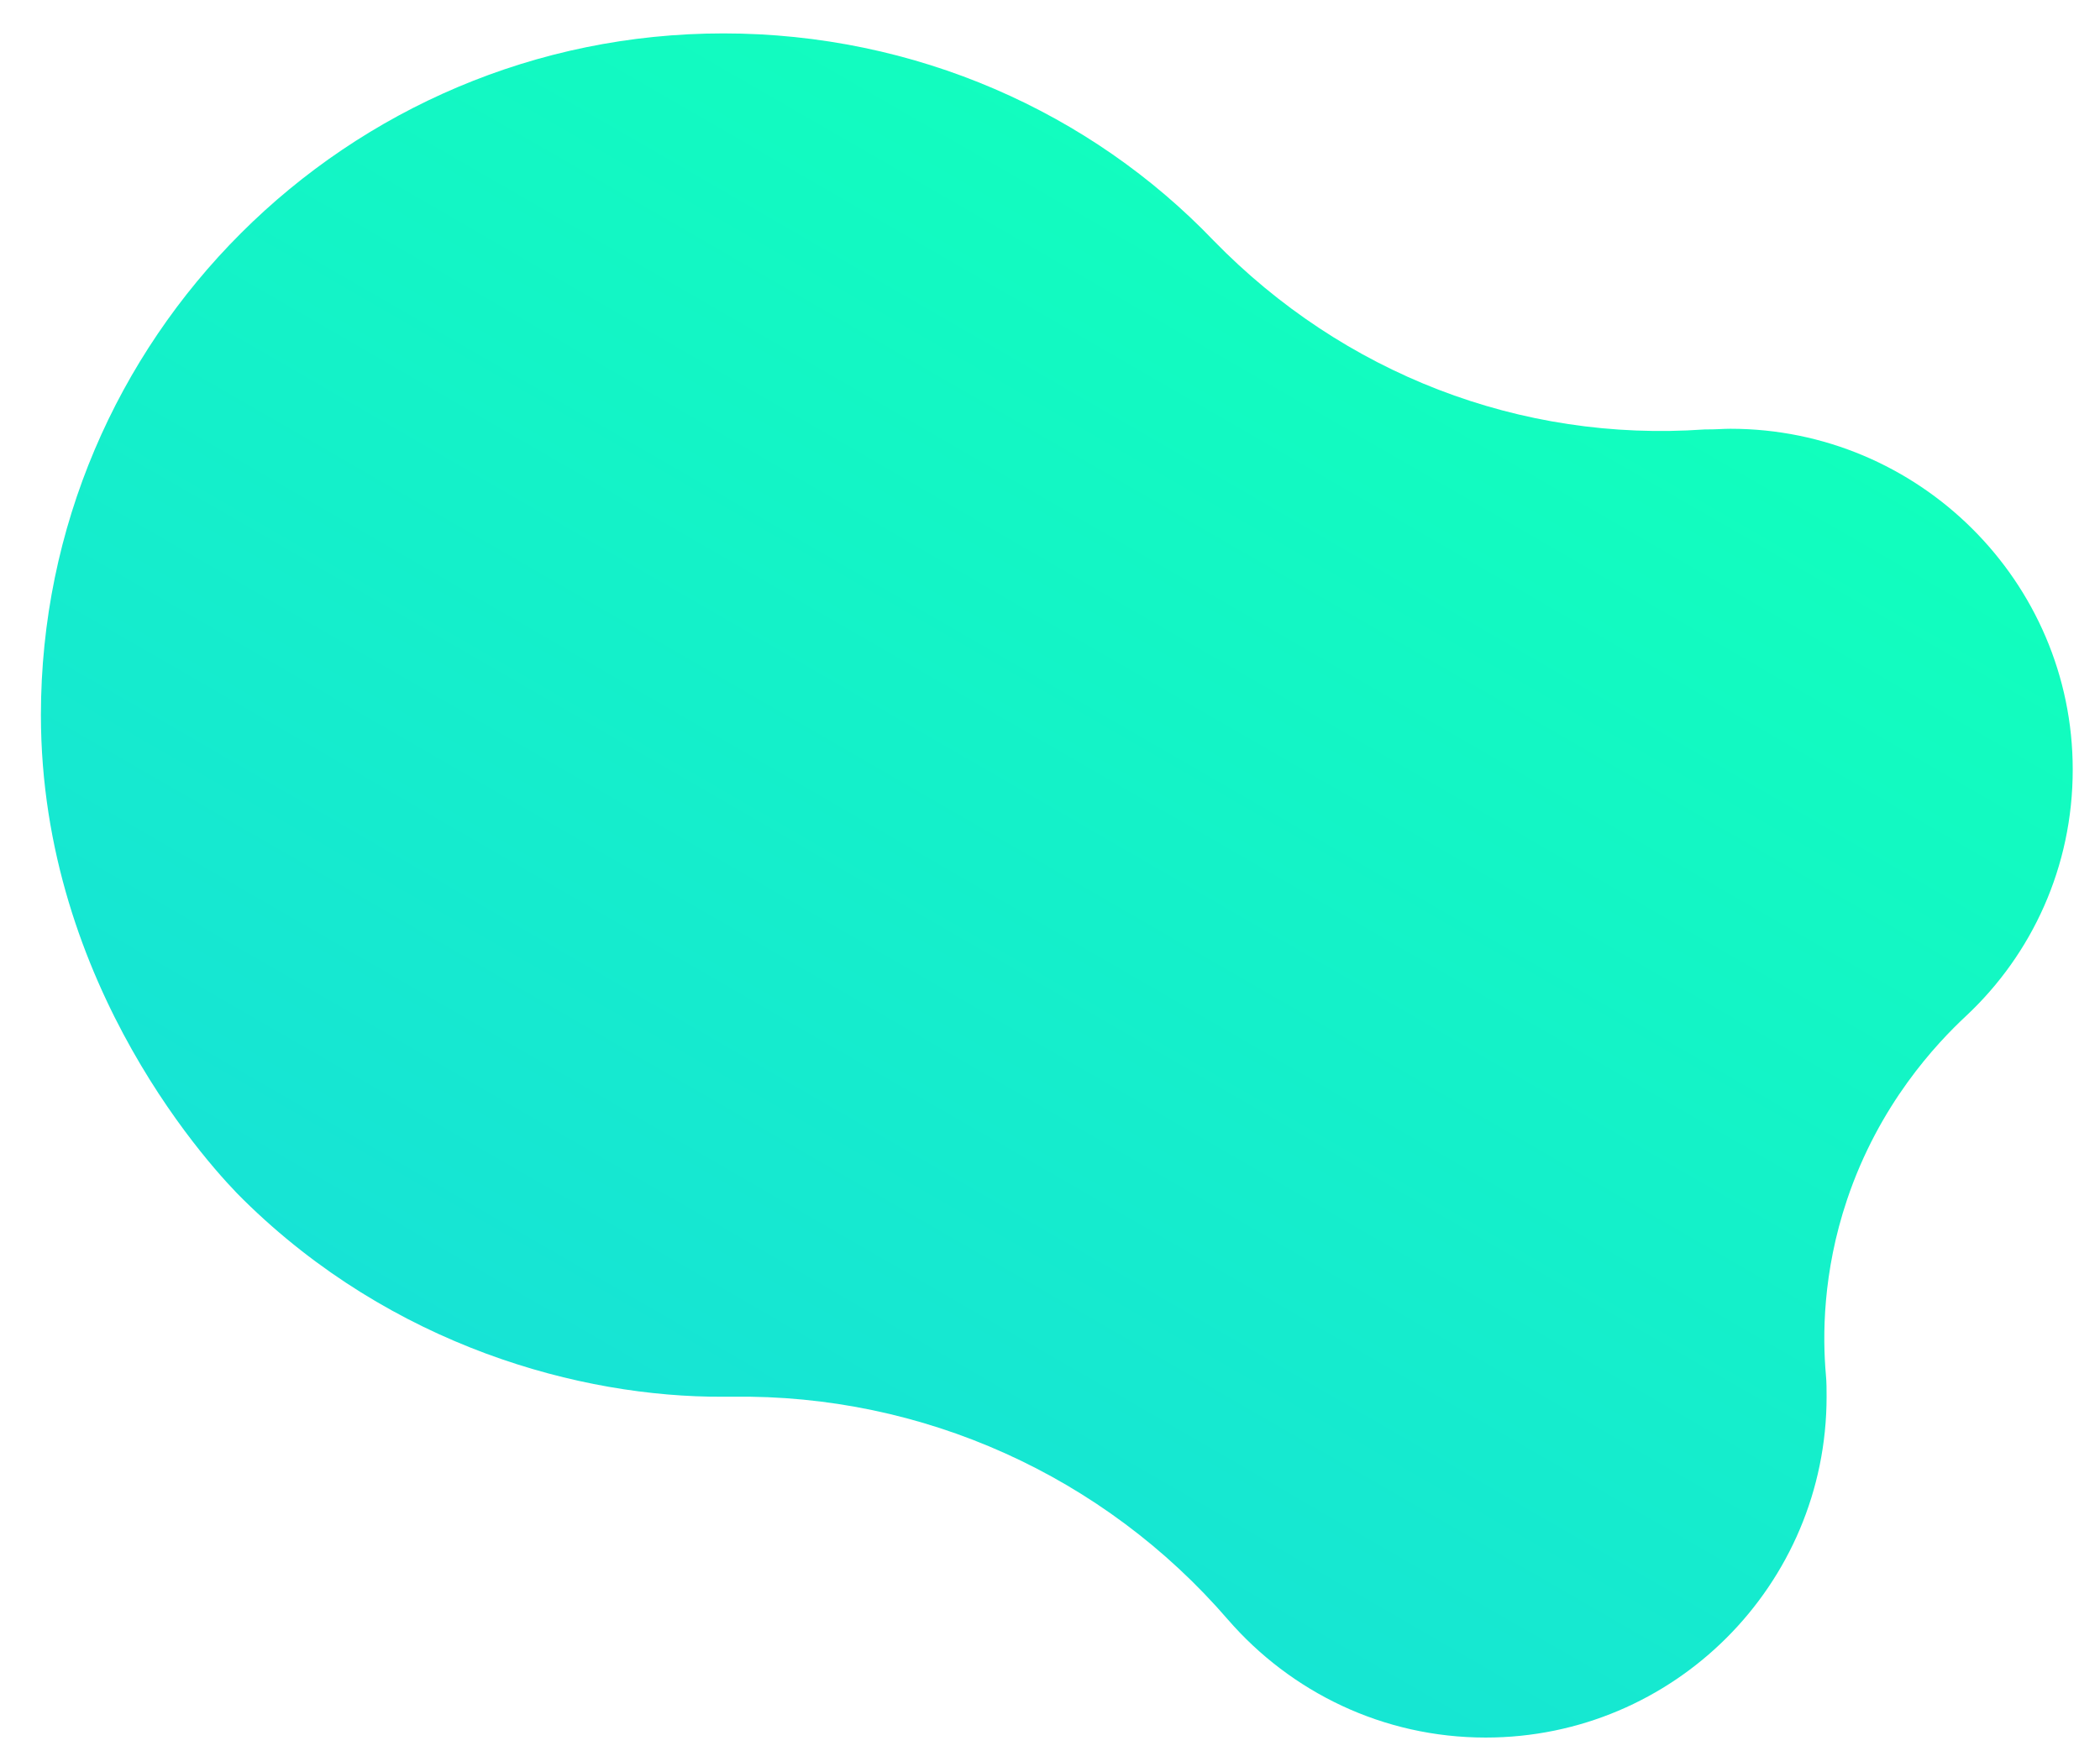 <?xml version="1.0" encoding="utf-8"?>
<!-- Generator: Adobe Illustrator 19.0.0, SVG Export Plug-In . SVG Version: 6.00 Build 0)  -->
<svg version="1.1" id="Layer_1" xmlns="http://www.w3.org/2000/svg" xmlns:xlink="http://www.w3.org/1999/xlink" x="0px" y="0px"
	 viewBox="0 0 308 256.9" style="enable-background:new 0 0 308 256.9;" xml:space="preserve">
<style type="text/css">
	.st0{fill:url(#XMLID_2_);}
</style>
<linearGradient id="XMLID_2_" gradientUnits="userSpaceOnUse" x1="98.052" y1="215.72" x2="206.52" y2="27.848">
	<stop  offset="1.076729e-007" style="stop-color:#17E3D5"/>
	<stop  offset="1" style="stop-color:#11FFBD"/>
</linearGradient>
<path id="XMLID_8_" class="st0" d="M304,112.9c0-27.6-22.6-50-50.2-50c-1.2,0-1.8,0.1-3.8,0.1v0c-27,1.9-53-8.2-72-27.7v0
	c-18-18.8-43.7-30.4-71.9-30.4C50.9,4.9,6,49.7,6,104.9c0,40,25.7,67.2,29.7,71.1c21.8,21.5,49.5,29,70.3,28.9c0.6,0,1.1,0,1.4,0
	l0,0c27.9-0.4,54.5,11.6,72.7,32.7l0,0c9.2,10.6,22.7,17.3,37.8,17.3c27.6,0,50-22.4,50-50c0-1.1,0-2.1-0.1-3.2l0,0
	c-0.5-5.6-0.5-15,3.1-25.7c4.7-14,13.1-22.9,17.5-27l0,0C298,140,304,127.2,304,112.9z"/>
</svg>

